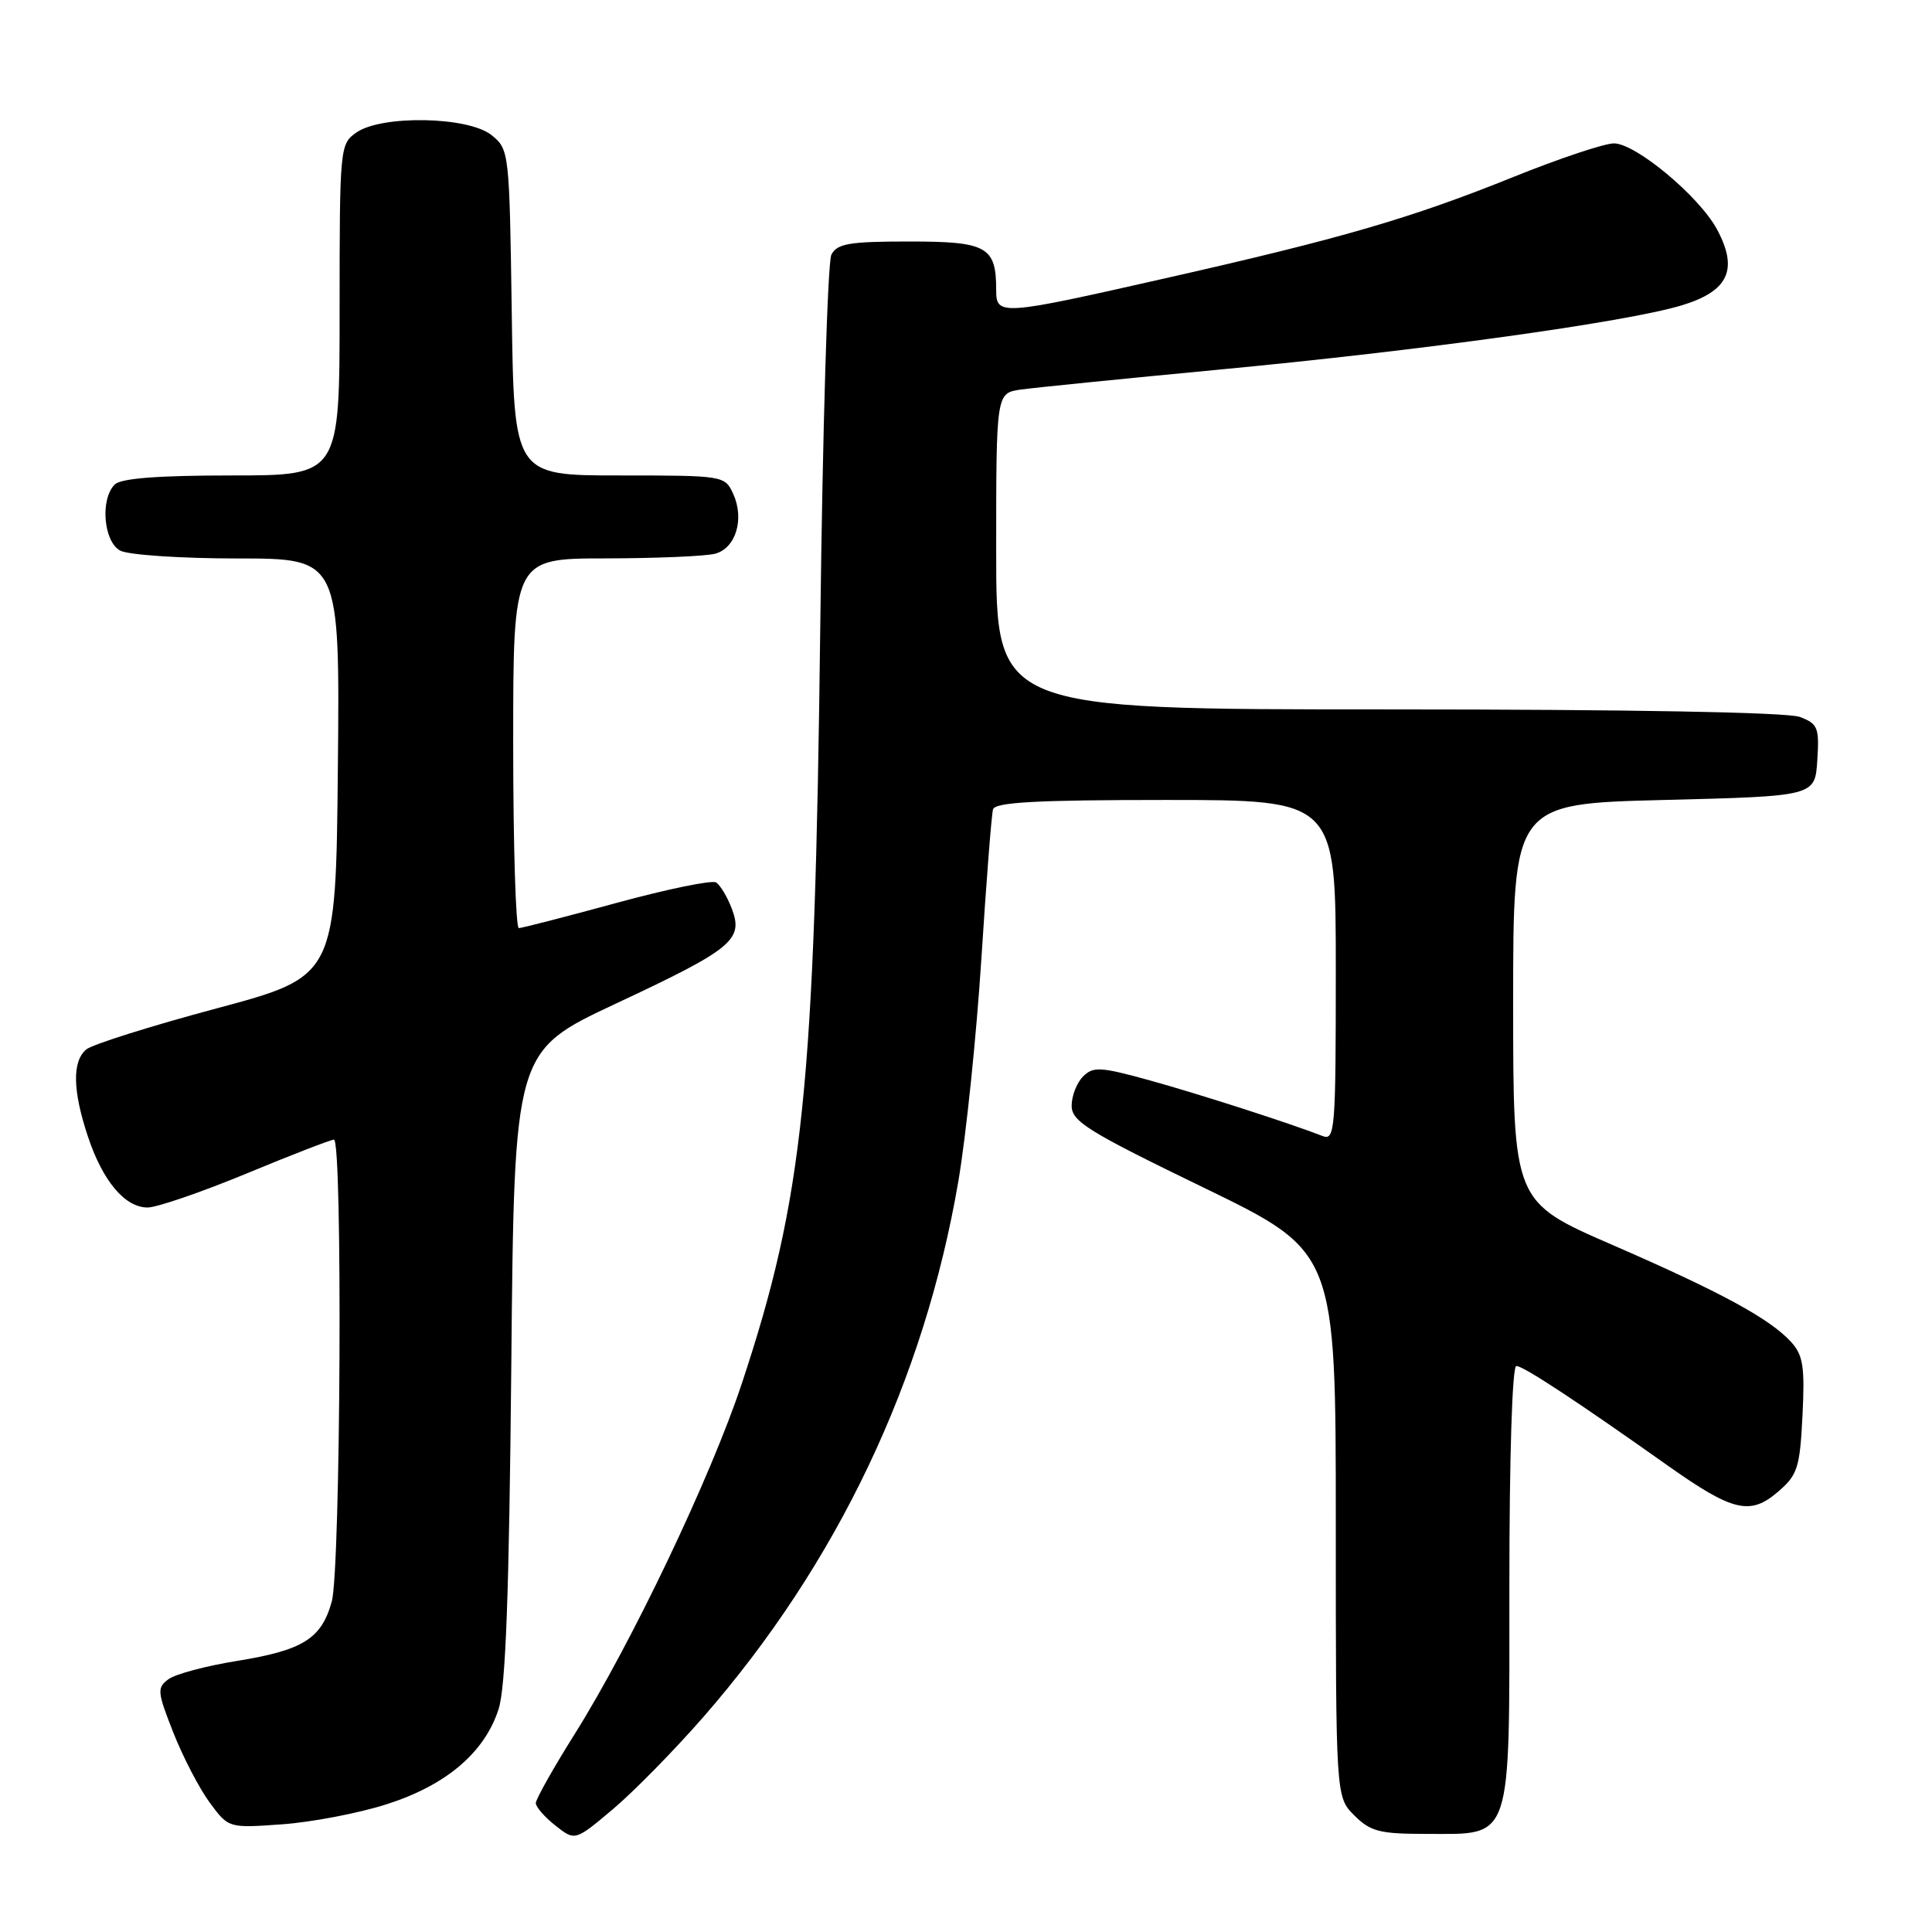 <?xml version="1.0" encoding="UTF-8" standalone="no"?>
<!DOCTYPE svg PUBLIC "-//W3C//DTD SVG 1.1//EN" "http://www.w3.org/Graphics/SVG/1.1/DTD/svg11.dtd" >
<svg xmlns="http://www.w3.org/2000/svg" xmlns:xlink="http://www.w3.org/1999/xlink" version="1.1" viewBox="0 0 256 256">
 <g >
 <path fill="currentColor"
d=" M 93.21 227.50 C 110.94 207.17 122.48 182.91 126.99 156.50 C 128.02 150.45 129.39 137.18 130.04 127.00 C 130.69 116.83 131.38 107.94 131.58 107.25 C 131.85 106.30 137.30 106.00 154.47 106.00 C 177.00 106.00 177.00 106.00 177.00 128.61 C 177.00 149.73 176.89 151.17 175.25 150.53 C 170.93 148.84 158.87 144.96 152.26 143.13 C 145.80 141.35 144.85 141.30 143.51 142.64 C 142.68 143.47 142.00 145.21 142.00 146.51 C 142.00 148.60 144.14 149.92 159.50 157.37 C 177.00 165.86 177.00 165.86 177.00 201.98 C 177.00 238.09 177.00 238.09 179.45 240.55 C 181.60 242.69 182.81 243.00 188.95 243.00 C 200.51 243.00 200.00 244.52 200.00 210.00 C 200.00 192.97 200.38 181.00 200.92 181.00 C 201.85 181.00 208.92 185.65 221.03 194.23 C 229.60 200.29 231.91 200.84 235.58 197.68 C 238.19 195.44 238.49 194.52 238.84 187.56 C 239.16 181.15 238.92 179.57 237.36 177.85 C 234.56 174.76 228.12 171.25 213.61 164.94 C 200.50 159.24 200.50 159.24 200.50 132.87 C 200.50 106.50 200.50 106.50 220.50 106.00 C 240.50 105.50 240.50 105.50 240.80 100.75 C 241.08 96.41 240.88 95.90 238.49 95.00 C 236.87 94.38 216.00 94.00 183.93 94.00 C 132.00 94.00 132.00 94.00 132.00 73.05 C 132.00 52.09 132.00 52.09 135.25 51.62 C 137.04 51.37 148.85 50.18 161.50 48.98 C 188.28 46.45 215.26 42.71 222.74 40.49 C 229.03 38.61 230.39 35.74 227.51 30.39 C 225.16 26.02 216.74 19.00 213.85 19.00 C 212.60 19.00 206.60 21.00 200.53 23.45 C 186.97 28.92 177.71 31.61 154.34 36.89 C 132.58 41.82 132.00 41.86 132.00 38.43 C 132.00 32.68 130.78 32.00 120.50 32.00 C 112.53 32.00 110.93 32.27 110.16 33.75 C 109.67 34.71 109.00 56.88 108.69 83.00 C 107.96 144.21 106.47 158.64 98.31 183.28 C 94.20 195.70 83.68 217.75 76.17 229.74 C 73.32 234.27 71.00 238.40 71.00 238.92 C 71.00 239.43 72.17 240.78 73.60 241.90 C 76.20 243.95 76.20 243.95 81.22 239.72 C 83.97 237.40 89.37 231.90 93.21 227.50 Z  M 51.21 239.08 C 59.10 236.57 64.20 232.24 66.06 226.49 C 67.01 223.58 67.46 211.22 67.75 180.90 C 68.14 139.30 68.14 139.30 81.53 133.02 C 97.06 125.75 98.54 124.54 96.97 120.41 C 96.37 118.83 95.43 117.26 94.88 116.93 C 94.34 116.59 88.40 117.81 81.70 119.64 C 74.99 121.47 69.16 122.97 68.75 122.98 C 68.34 122.99 68.00 111.97 68.00 98.50 C 68.00 74.00 68.00 74.00 80.25 73.99 C 86.99 73.98 93.52 73.70 94.76 73.37 C 97.51 72.63 98.67 68.76 97.15 65.43 C 96.05 63.03 95.89 63.00 82.08 63.00 C 68.11 63.00 68.11 63.00 67.81 41.41 C 67.50 20.10 67.47 19.80 65.14 17.91 C 62.08 15.43 50.58 15.21 47.22 17.56 C 45.04 19.08 45.00 19.51 45.00 41.06 C 45.00 63.00 45.00 63.00 30.70 63.00 C 20.91 63.00 16.02 63.38 15.20 64.20 C 13.25 66.15 13.72 71.78 15.93 72.96 C 17.00 73.53 23.98 74.00 31.45 74.00 C 45.03 74.00 45.03 74.00 44.77 101.69 C 44.50 129.38 44.50 129.38 28.69 133.62 C 19.99 135.95 12.22 138.40 11.44 139.05 C 9.55 140.62 9.62 144.50 11.64 150.57 C 13.60 156.49 16.55 160.00 19.56 160.00 C 20.78 160.00 26.66 157.98 32.64 155.51 C 38.61 153.03 43.84 151.01 44.25 151.01 C 45.41 151.00 45.14 207.96 43.96 212.22 C 42.59 217.15 40.15 218.67 31.35 220.09 C 27.31 220.74 23.25 221.82 22.33 222.50 C 20.78 223.63 20.83 224.16 22.98 229.61 C 24.26 232.85 26.43 237.02 27.80 238.87 C 30.29 242.24 30.29 242.24 37.39 241.73 C 41.30 241.45 47.52 240.26 51.21 239.08 Z "/>
</g>
</svg>